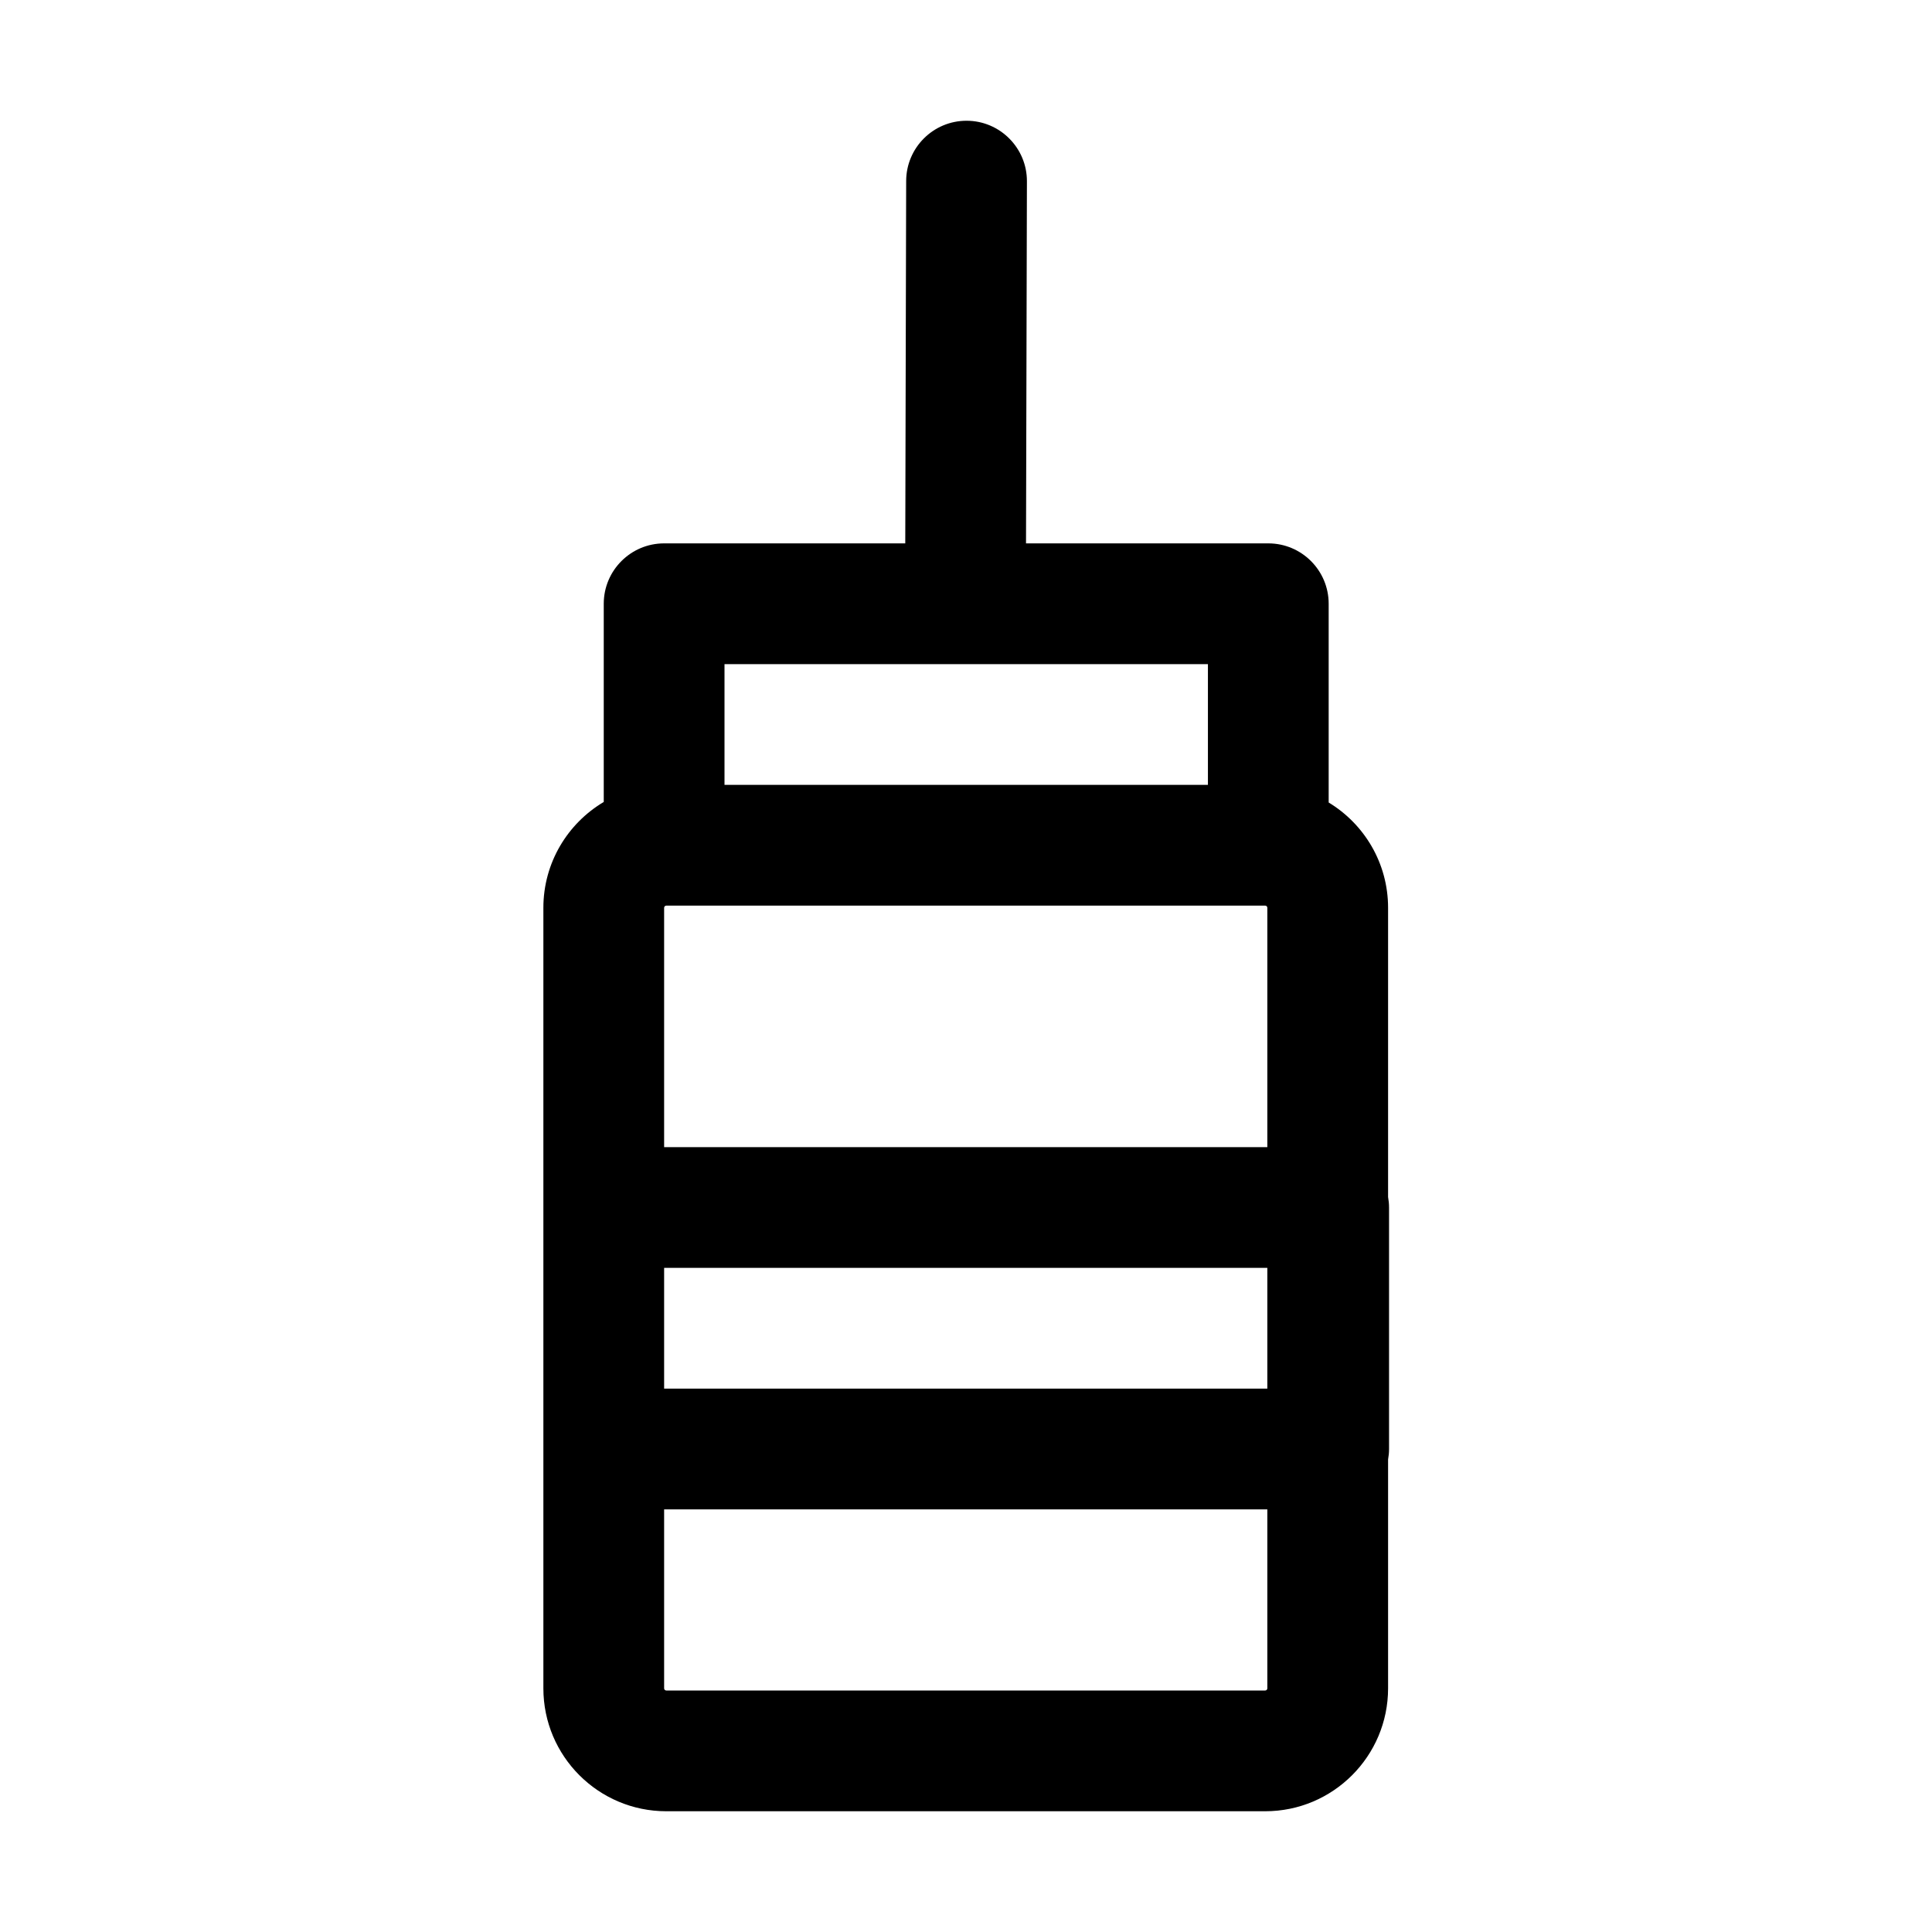 <?xml version="1.0" ?>
<svg height="32px" style="fill-rule:evenodd;clip-rule:evenodd;stroke-linejoin:round;stroke-miterlimit:2;" version="1.1" width="32px" xml:space="preserve" xmlns="http://www.w3.org/2000/svg" xmlns:serif="http://www.serif.com/" xmlns:xlink="http://www.w3.org/1999/xlink">
<g id="Icon"><path d="M14.994,9l-3.994,-0c-0.552,0 -1,0.448 -1,1l-0,3.283c-0.598,0.355 -1,1.007 -1,1.753l0,12.928c0,1.124 0.912,2.036 2.036,2.036c-0,-0 9.92,-0 9.92,-0c1.123,-0 2.035,-0.912 2.035,-2.036l0,-3.79c0.01,-0.057 0.016,-0.115 0.016,-0.174l-0,-4c-0,-0.059 -0.006,-0.117 -0.016,-0.174l0,-4.79c0,-0.739 -0.394,-1.387 -0.984,-1.744l-0,-3.292c-0,-0.552 -0.448,-1 -1,-1l-4.013,-0l0.015,-5.998c0.001,-0.551 -0.446,-1.001 -0.998,-1.002c-0.552,-0.001 -1.001,0.446 -1.002,0.998l-0.015,6.002Zm5.997,16l0,2.964c0,0.02 -0.016,0.036 -0.035,0.036l-9.92,-0c-0.02,-0 -0.036,-0.016 -0.036,-0.036l0,-2.964l9.991,0Zm0,-4l0,2l-9.991,0c0,0 0,-2 0,-2l9.991,-0Zm0,-2l-9.991,0l0,-3.964c0,-0.02 0.016,-0.036 0.036,-0.036c-0,0 9.92,0 9.92,0c0.019,0 0.035,0.016 0.035,0.036l0,3.964Zm-4.995,-8l-3.996,-0c-0,-0 -0,2 0,2l8.007,-0l-0,-2l-4.011,-0Z"/>
</g>
</svg>